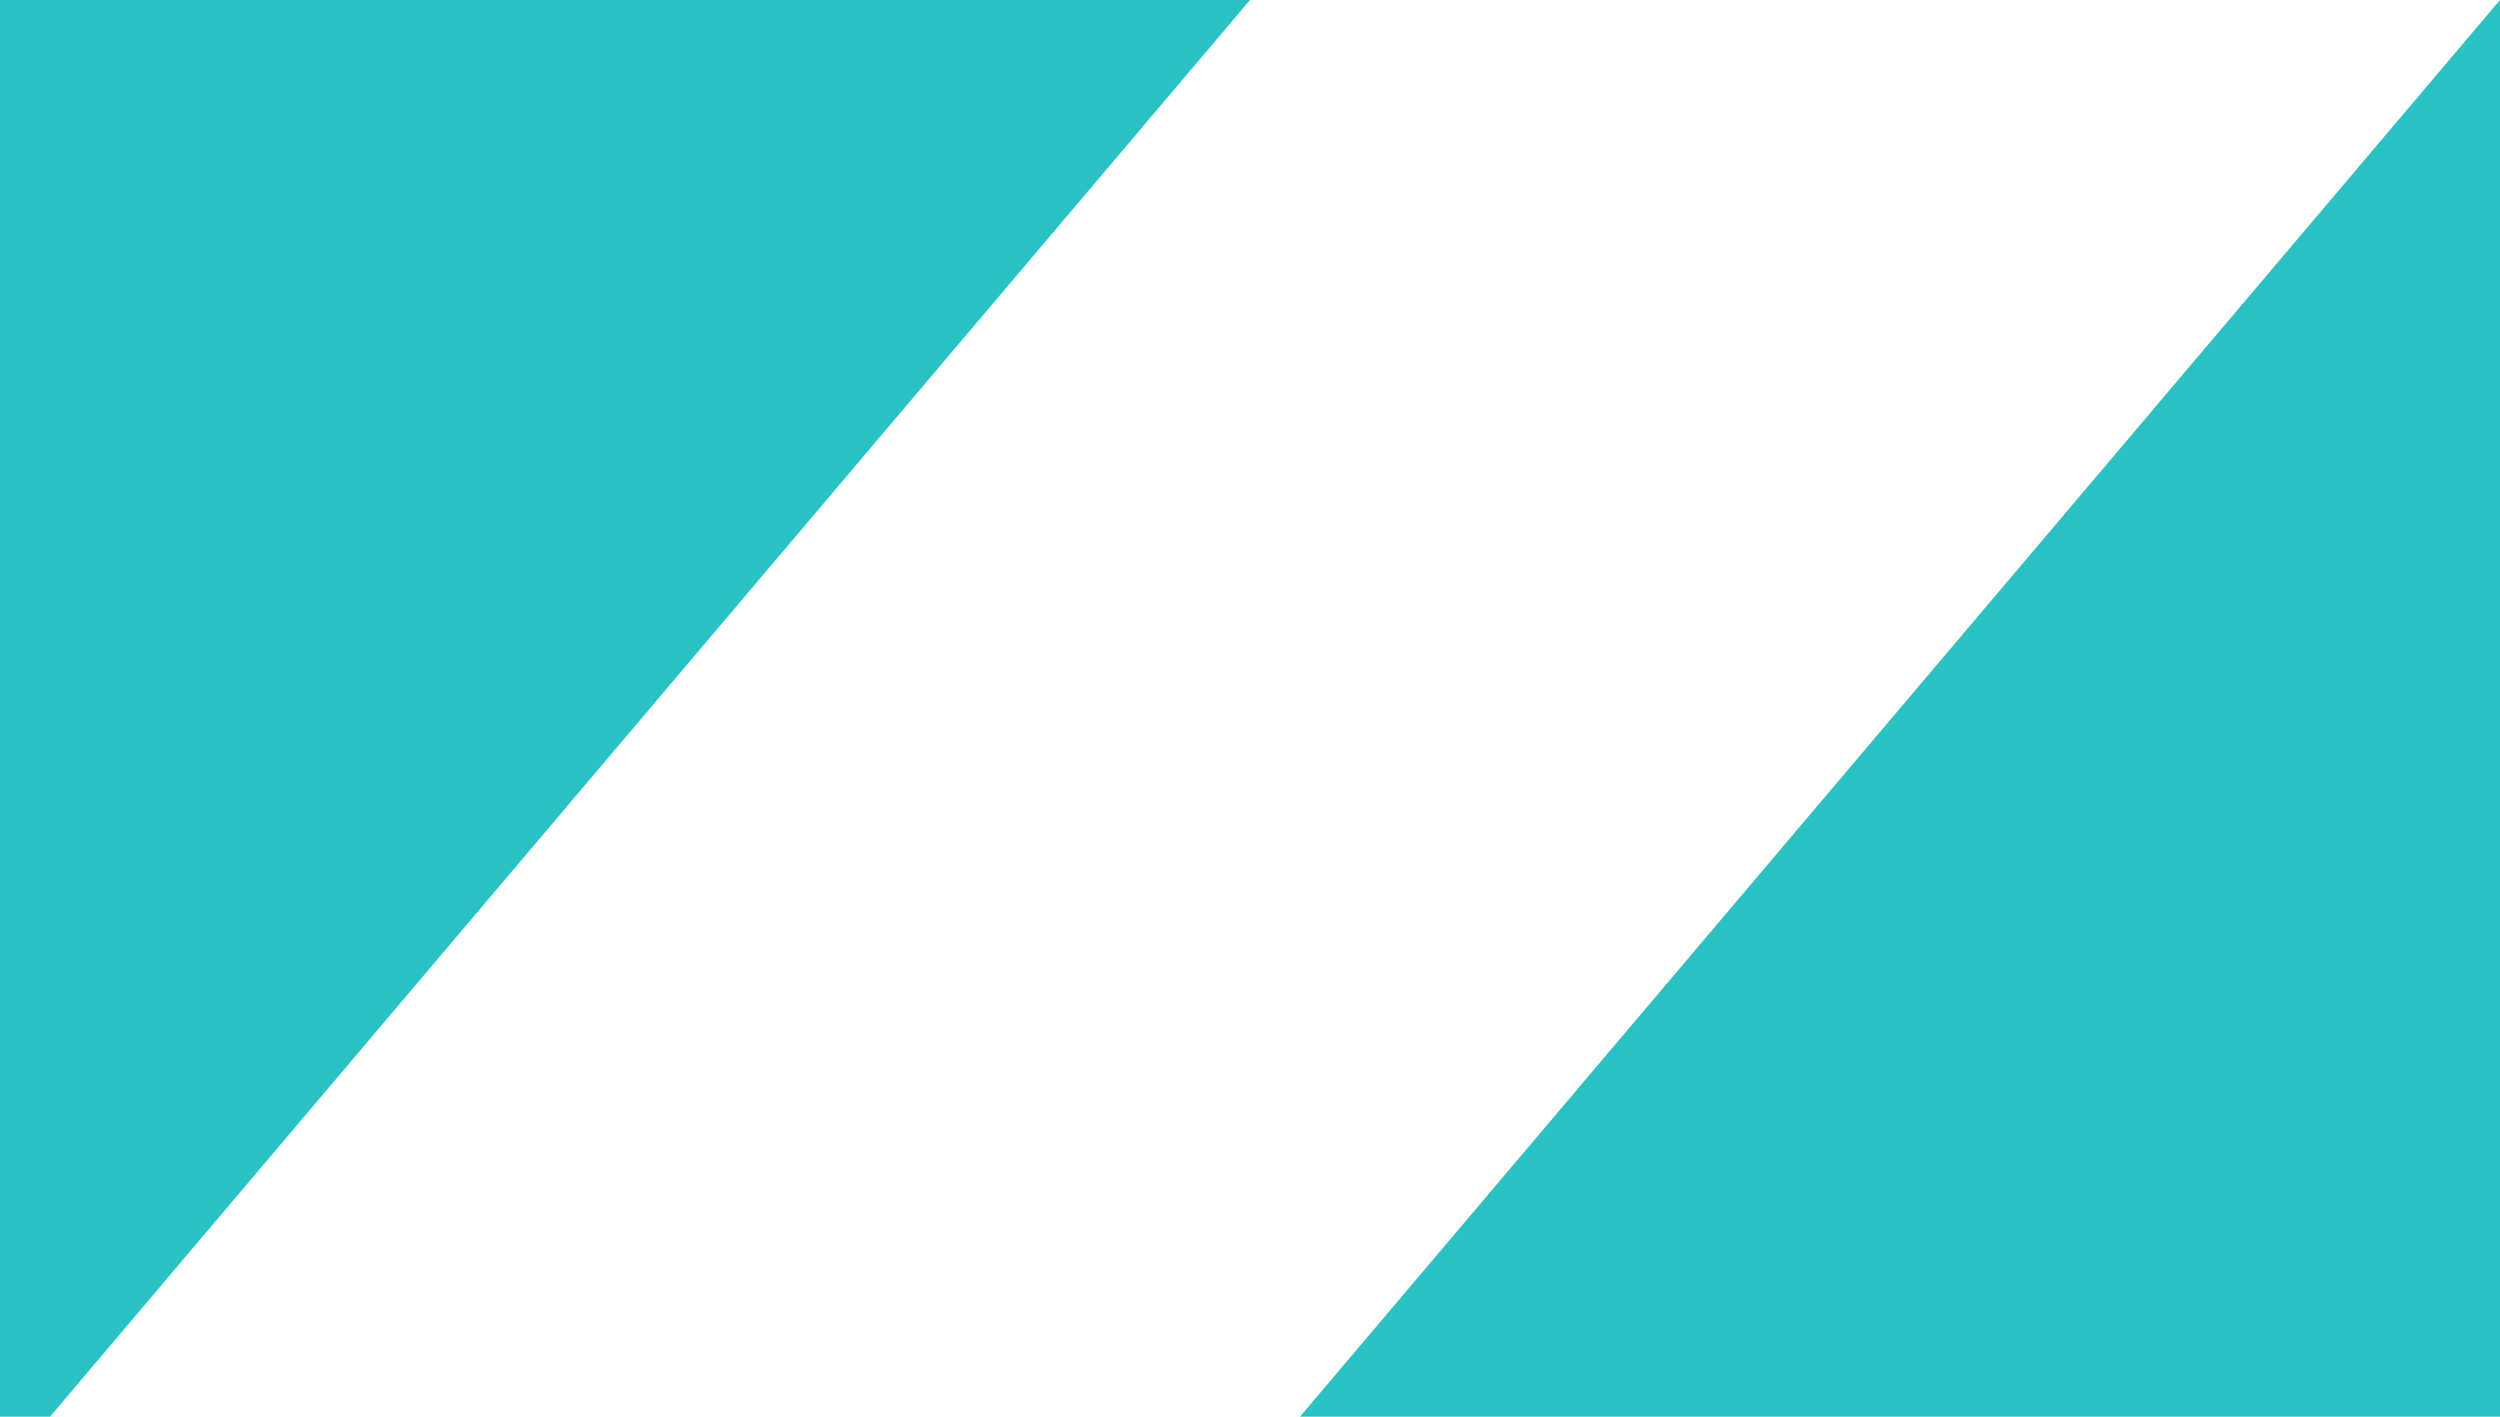<svg version="1.1" xmlns="http://www.w3.org/2000/svg" xmlns:xlink="http://www.w3.org/1999/xlink" x="0px" y="0px" viewBox="0 0 60 34" style="enable-background:new 0 0 60 34;" xml:space="preserve" width="60" height="34">
<style type="text/css">
	.st0{fill:#28C2C3;}
</style>
<polygon class="st0" points="0,34 1.2,34 30,0 0,0 "/>
<polygon class="st0" points="31.2,34 60,34 60,0 "/>
</svg>